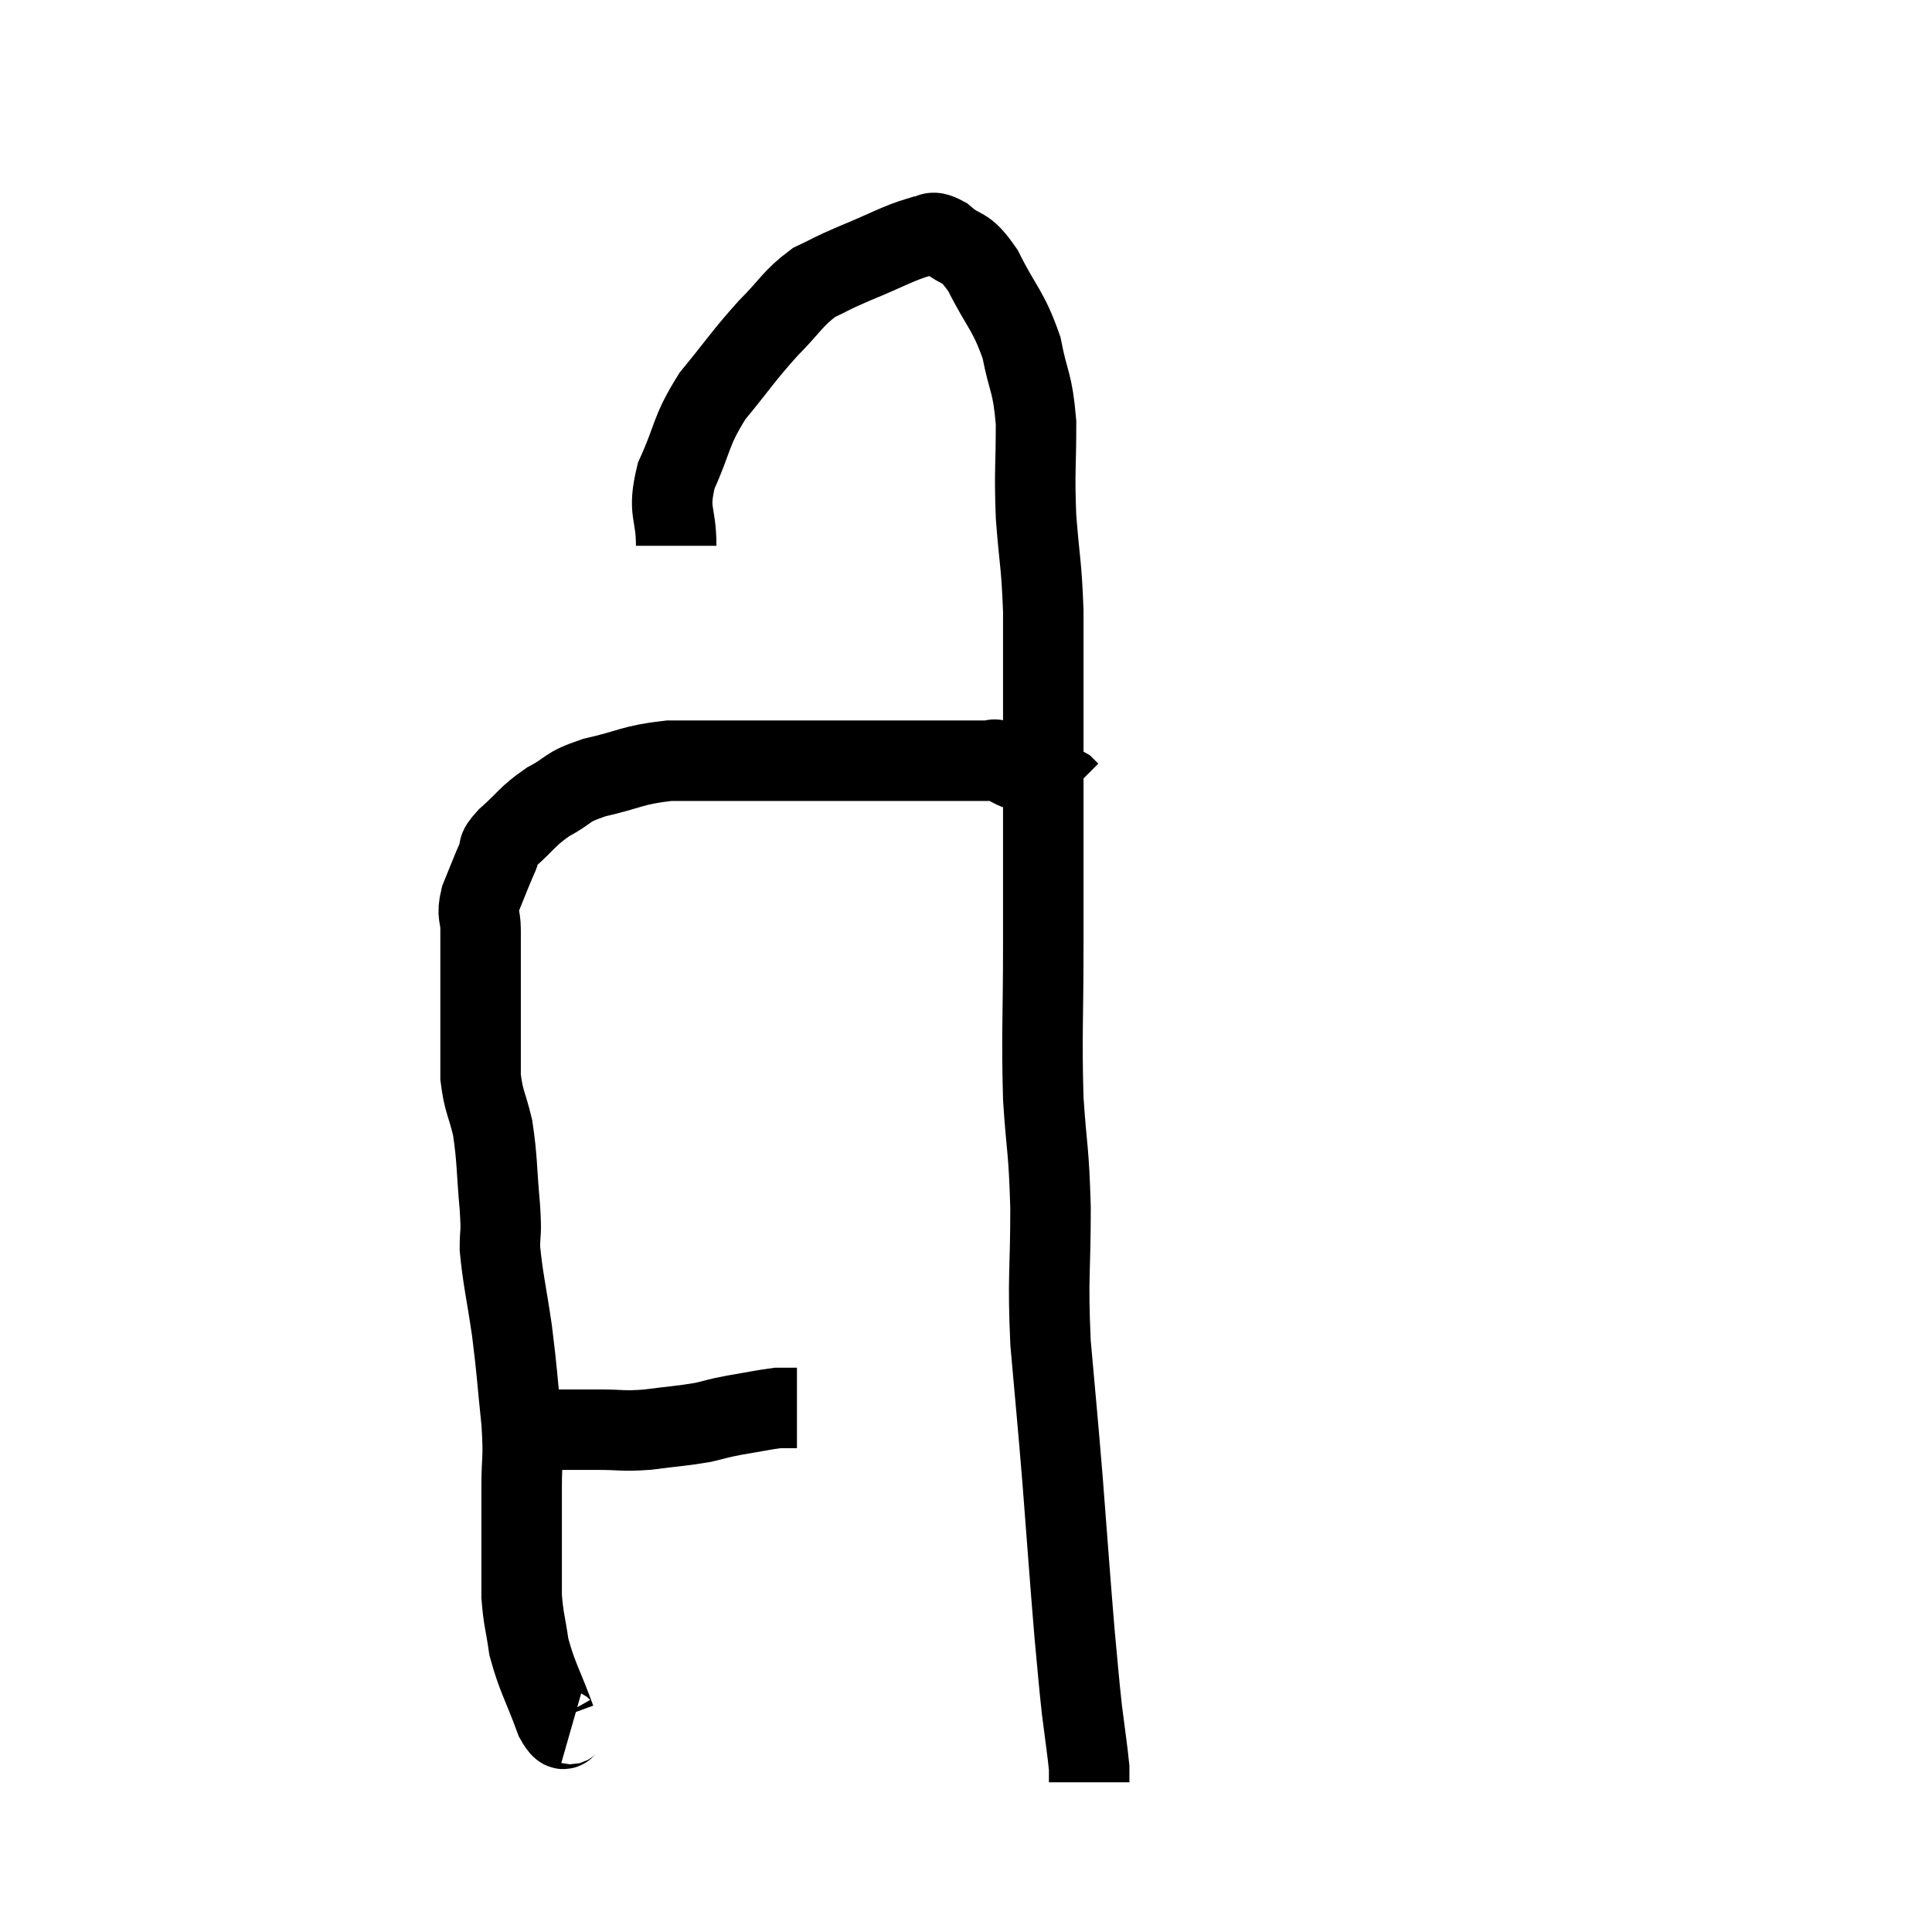<svg width="48" height="48" viewBox="0 0 48 48" xmlns="http://www.w3.org/2000/svg"><path d="M 13.2 35.52 C 13.35 35.52, 13.32 35.52, 13.5 35.52 C 13.71 35.52, 13.575 35.52, 13.92 35.52 C 14.4 35.52, 14.34 35.52, 14.88 35.52 C 15.48 35.52, 15.435 35.565, 16.08 35.52 C 16.77 35.43, 16.92 35.43, 17.46 35.34 C 17.85 35.25, 17.775 35.25, 18.24 35.16 C 18.78 35.07, 18.975 35.025, 19.32 34.98 C 19.47 34.98, 19.5 34.98, 19.62 34.98 C 19.71 34.98, 19.755 34.98, 19.8 34.98 C 19.8 34.98, 19.8 34.98, 19.8 34.98 L 19.8 34.98" fill="none" stroke="black" stroke-width="2"></path><path d="M 14.22 42.84 C 14.01 42.78, 14.07 43.2, 13.8 42.72 C 13.47 41.82, 13.35 41.685, 13.14 40.92 C 13.05 40.29, 13.005 40.245, 12.96 39.66 C 12.96 39.12, 12.96 39.255, 12.96 38.58 C 12.96 37.77, 12.96 37.77, 12.96 36.96 C 12.96 36.15, 13.02 36.315, 12.96 35.34 C 12.84 34.2, 12.855 34.14, 12.72 33.06 C 12.57 32.04, 12.495 31.785, 12.42 31.02 C 12.42 30.51, 12.465 30.75, 12.42 30 C 12.33 29.01, 12.36 28.83, 12.24 28.02 C 12.09 27.39, 12.015 27.375, 11.94 26.76 C 11.94 26.16, 11.94 26.055, 11.94 25.56 C 11.94 25.17, 11.94 25.125, 11.94 24.78 C 11.94 24.48, 11.94 24.6, 11.94 24.18 C 11.94 23.64, 11.94 23.565, 11.94 23.1 C 11.94 22.71, 11.835 22.77, 11.94 22.32 C 12.15 21.81, 12.195 21.675, 12.36 21.3 C 12.48 21.06, 12.285 21.165, 12.6 20.82 C 13.11 20.37, 13.08 20.295, 13.62 19.92 C 14.19 19.62, 14.01 19.575, 14.76 19.32 C 15.69 19.11, 15.69 19.005, 16.62 18.9 C 17.55 18.9, 17.76 18.9, 18.48 18.9 C 18.99 18.9, 18.855 18.9, 19.5 18.9 C 20.28 18.9, 20.355 18.9, 21.06 18.9 C 21.69 18.9, 21.645 18.9, 22.32 18.9 C 23.04 18.9, 23.25 18.9, 23.76 18.9 C 24.06 18.9, 24.165 18.9, 24.36 18.9 C 24.45 18.9, 24.42 18.9, 24.54 18.9 C 24.69 18.9, 24.645 18.84, 24.84 18.9 C 25.08 19.02, 25.08 19.05, 25.32 19.14 C 25.56 19.2, 25.605 19.185, 25.8 19.26 C 25.95 19.35, 25.98 19.38, 26.1 19.44 C 26.19 19.47, 26.19 19.47, 26.28 19.5 C 26.37 19.53, 26.385 19.515, 26.46 19.56 C 26.52 19.62, 26.55 19.65, 26.58 19.68 C 26.58 19.68, 26.58 19.68, 26.58 19.68 C 26.58 19.68, 26.58 19.68, 26.58 19.68 C 26.58 19.68, 26.58 19.68, 26.58 19.68 L 26.58 19.68" fill="none" stroke="black" stroke-width="2"></path><path d="M 16.8 13.56 C 16.8 12.69, 16.575 12.75, 16.8 11.82 C 17.25 10.83, 17.13 10.755, 17.7 9.84 C 18.39 9, 18.45 8.865, 19.08 8.16 C 19.65 7.59, 19.68 7.425, 20.22 7.02 C 20.73 6.78, 20.58 6.825, 21.24 6.54 C 22.05 6.21, 22.305 6.045, 22.86 5.88 C 23.16 5.88, 23.07 5.67, 23.46 5.88 C 23.94 6.3, 23.94 6.03, 24.42 6.72 C 24.9 7.68, 25.05 7.695, 25.38 8.64 C 25.56 9.57, 25.65 9.45, 25.74 10.5 C 25.74 11.67, 25.695 11.67, 25.74 12.84 C 25.83 14.01, 25.875 13.98, 25.92 15.18 C 25.92 16.41, 25.92 16.17, 25.92 17.64 C 25.92 19.35, 25.92 19.605, 25.92 21.06 C 25.92 22.26, 25.92 21.9, 25.92 23.46 C 25.92 25.38, 25.875 25.665, 25.92 27.3 C 26.01 28.65, 26.055 28.485, 26.1 30 C 26.1 31.68, 26.025 31.665, 26.1 33.36 C 26.25 35.07, 26.25 34.965, 26.4 36.78 C 26.55 38.7, 26.58 39.195, 26.7 40.62 C 26.79 41.55, 26.79 41.655, 26.88 42.48 C 26.97 43.2, 27.015 43.47, 27.06 43.92 C 27.06 44.1, 27.06 44.19, 27.06 44.28 C 27.06 44.28, 27.06 44.28, 27.06 44.28 L 27.06 44.28" fill="none" stroke="black" stroke-width="2"></path></svg>
